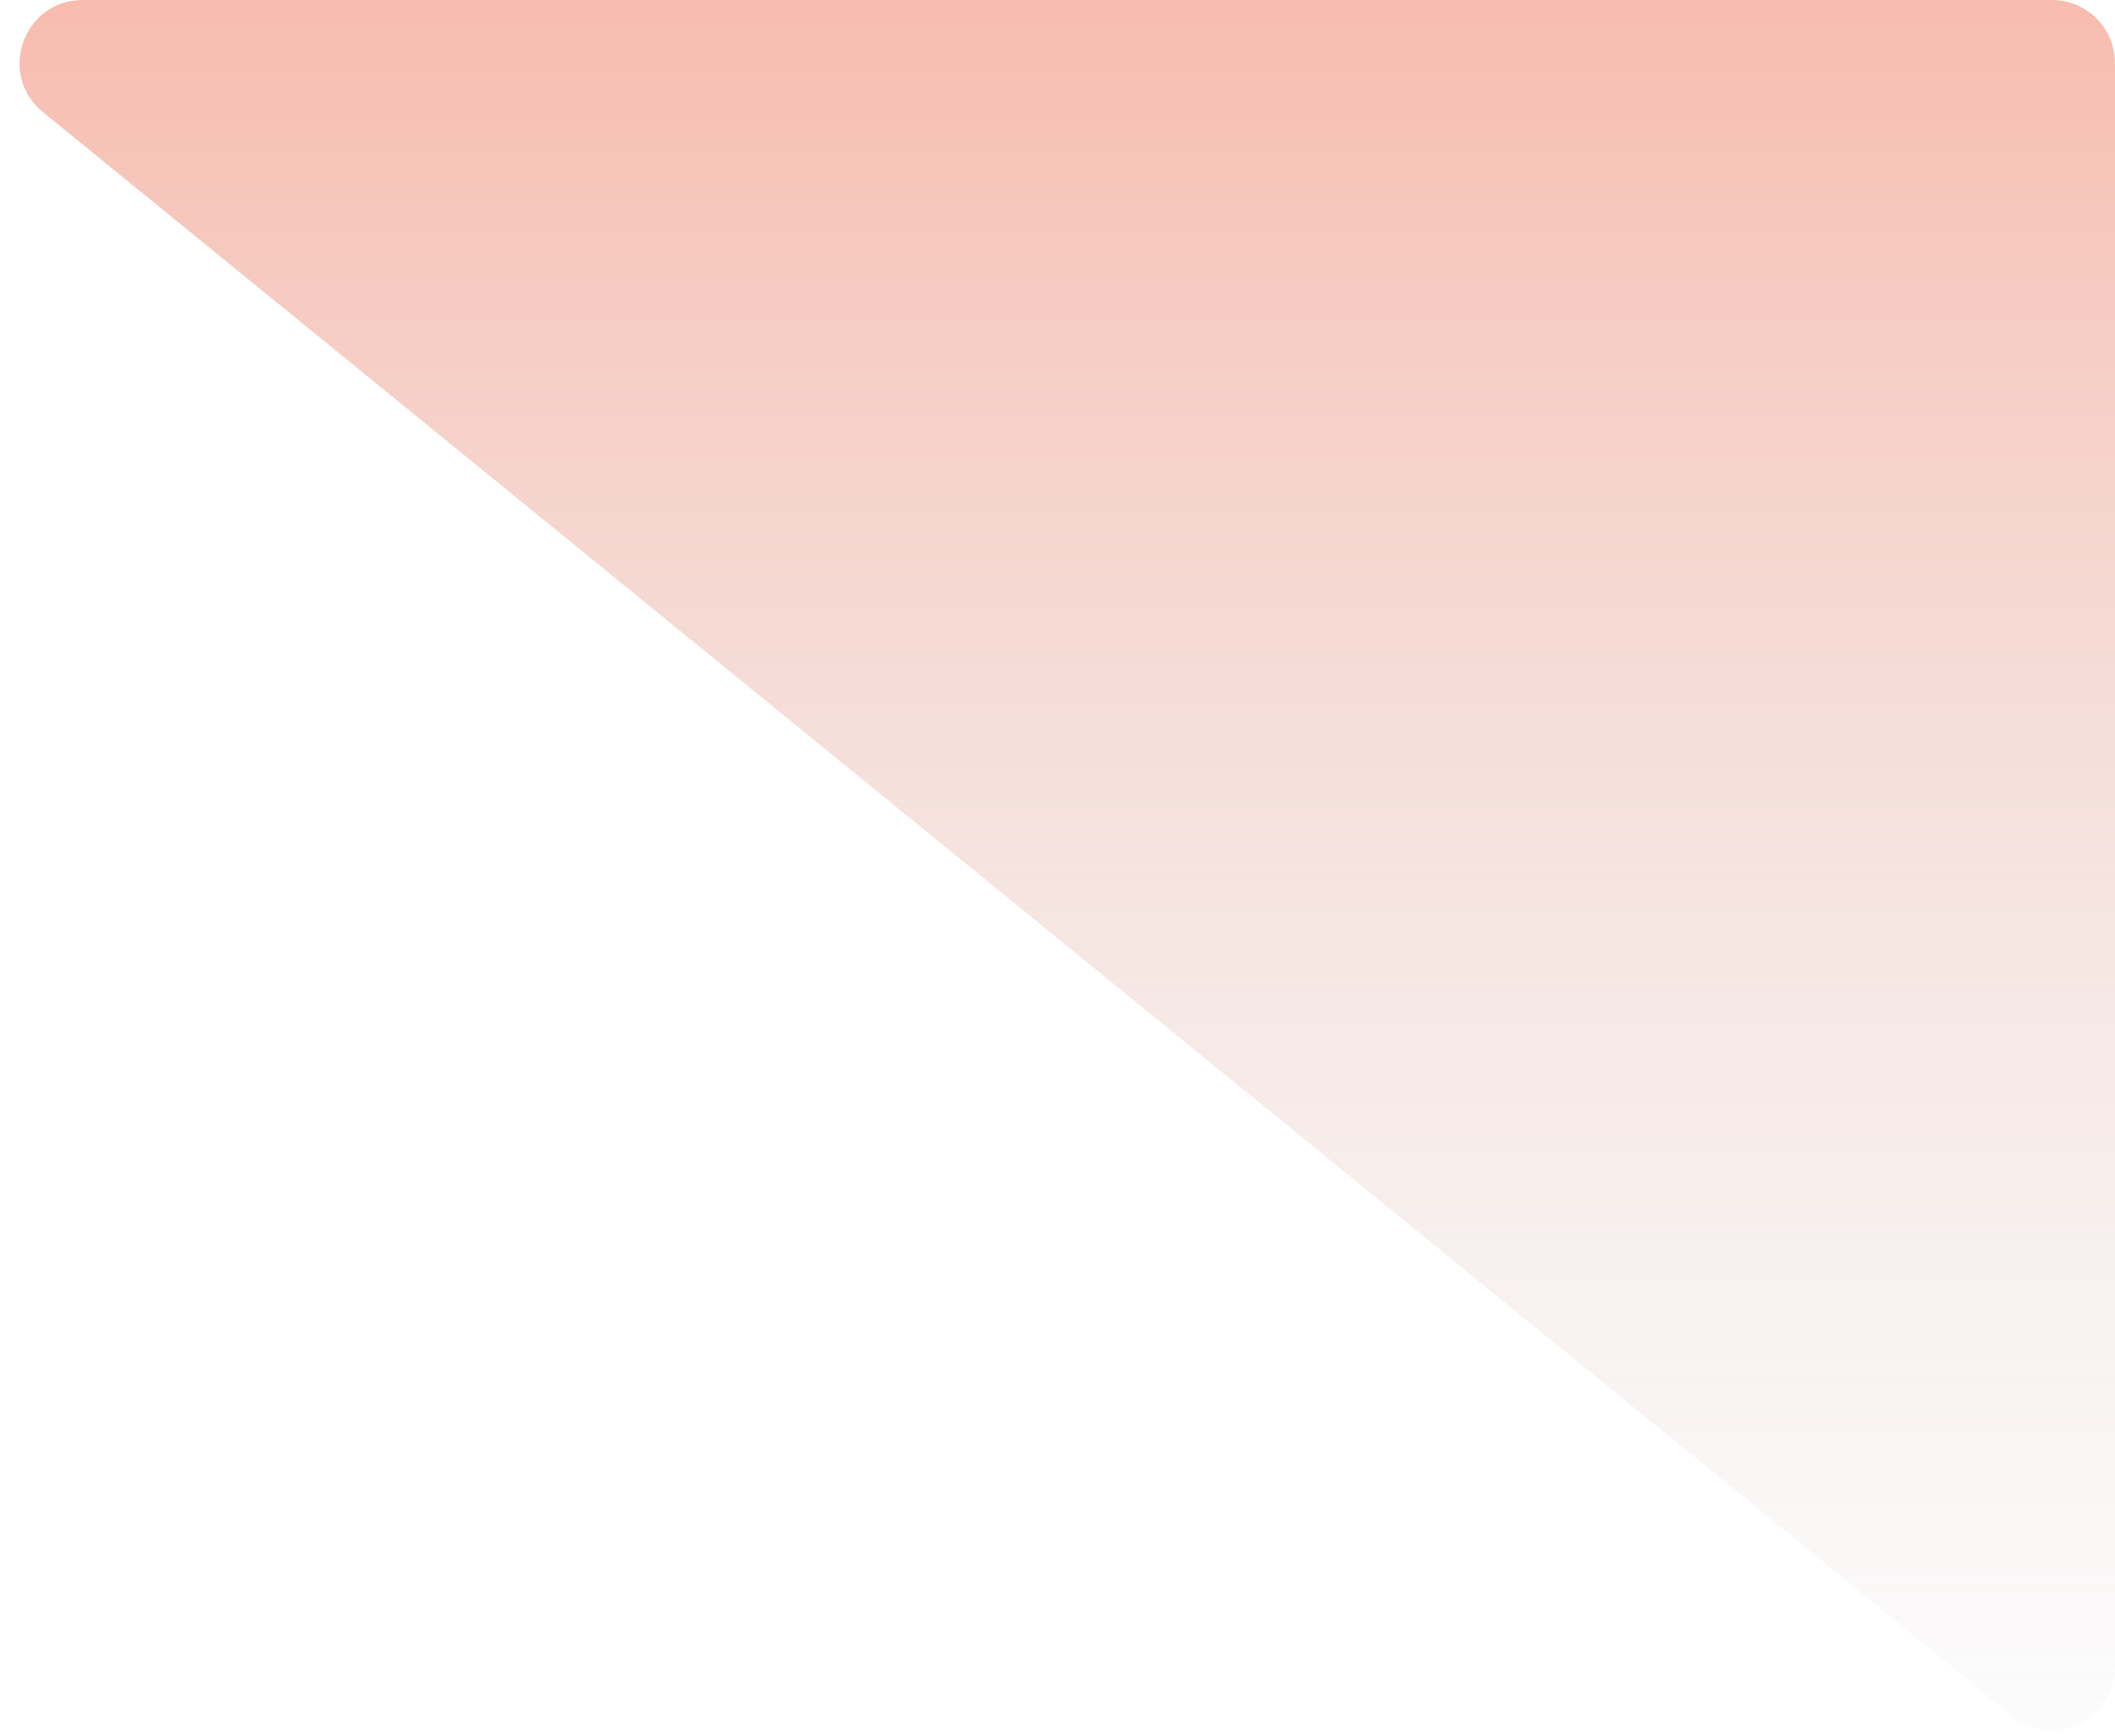 <svg width="67" height="55" viewBox="0 0 67 55" fill="none" xmlns="http://www.w3.org/2000/svg">
<path d="M65 0H2.624C0.742 0 -0.099 2.363 1.361 3.551L63.737 54.343C65.044 55.407 67 54.477 67 52.792V2C67 0.895 66.105 0 65 0Z" fill="url(#paint0_linear_609_23)"/>
<defs>
<linearGradient id="paint0_linear_609_23" x1="48.383" y1="-21.097" x2="48.383" y2="61.812" gradientUnits="userSpaceOnUse">
<stop stop-color="#FF937B"/>
<stop offset="1" stop-color="#D9D9D9" stop-opacity="0"/>
</linearGradient>
</defs>
</svg>
